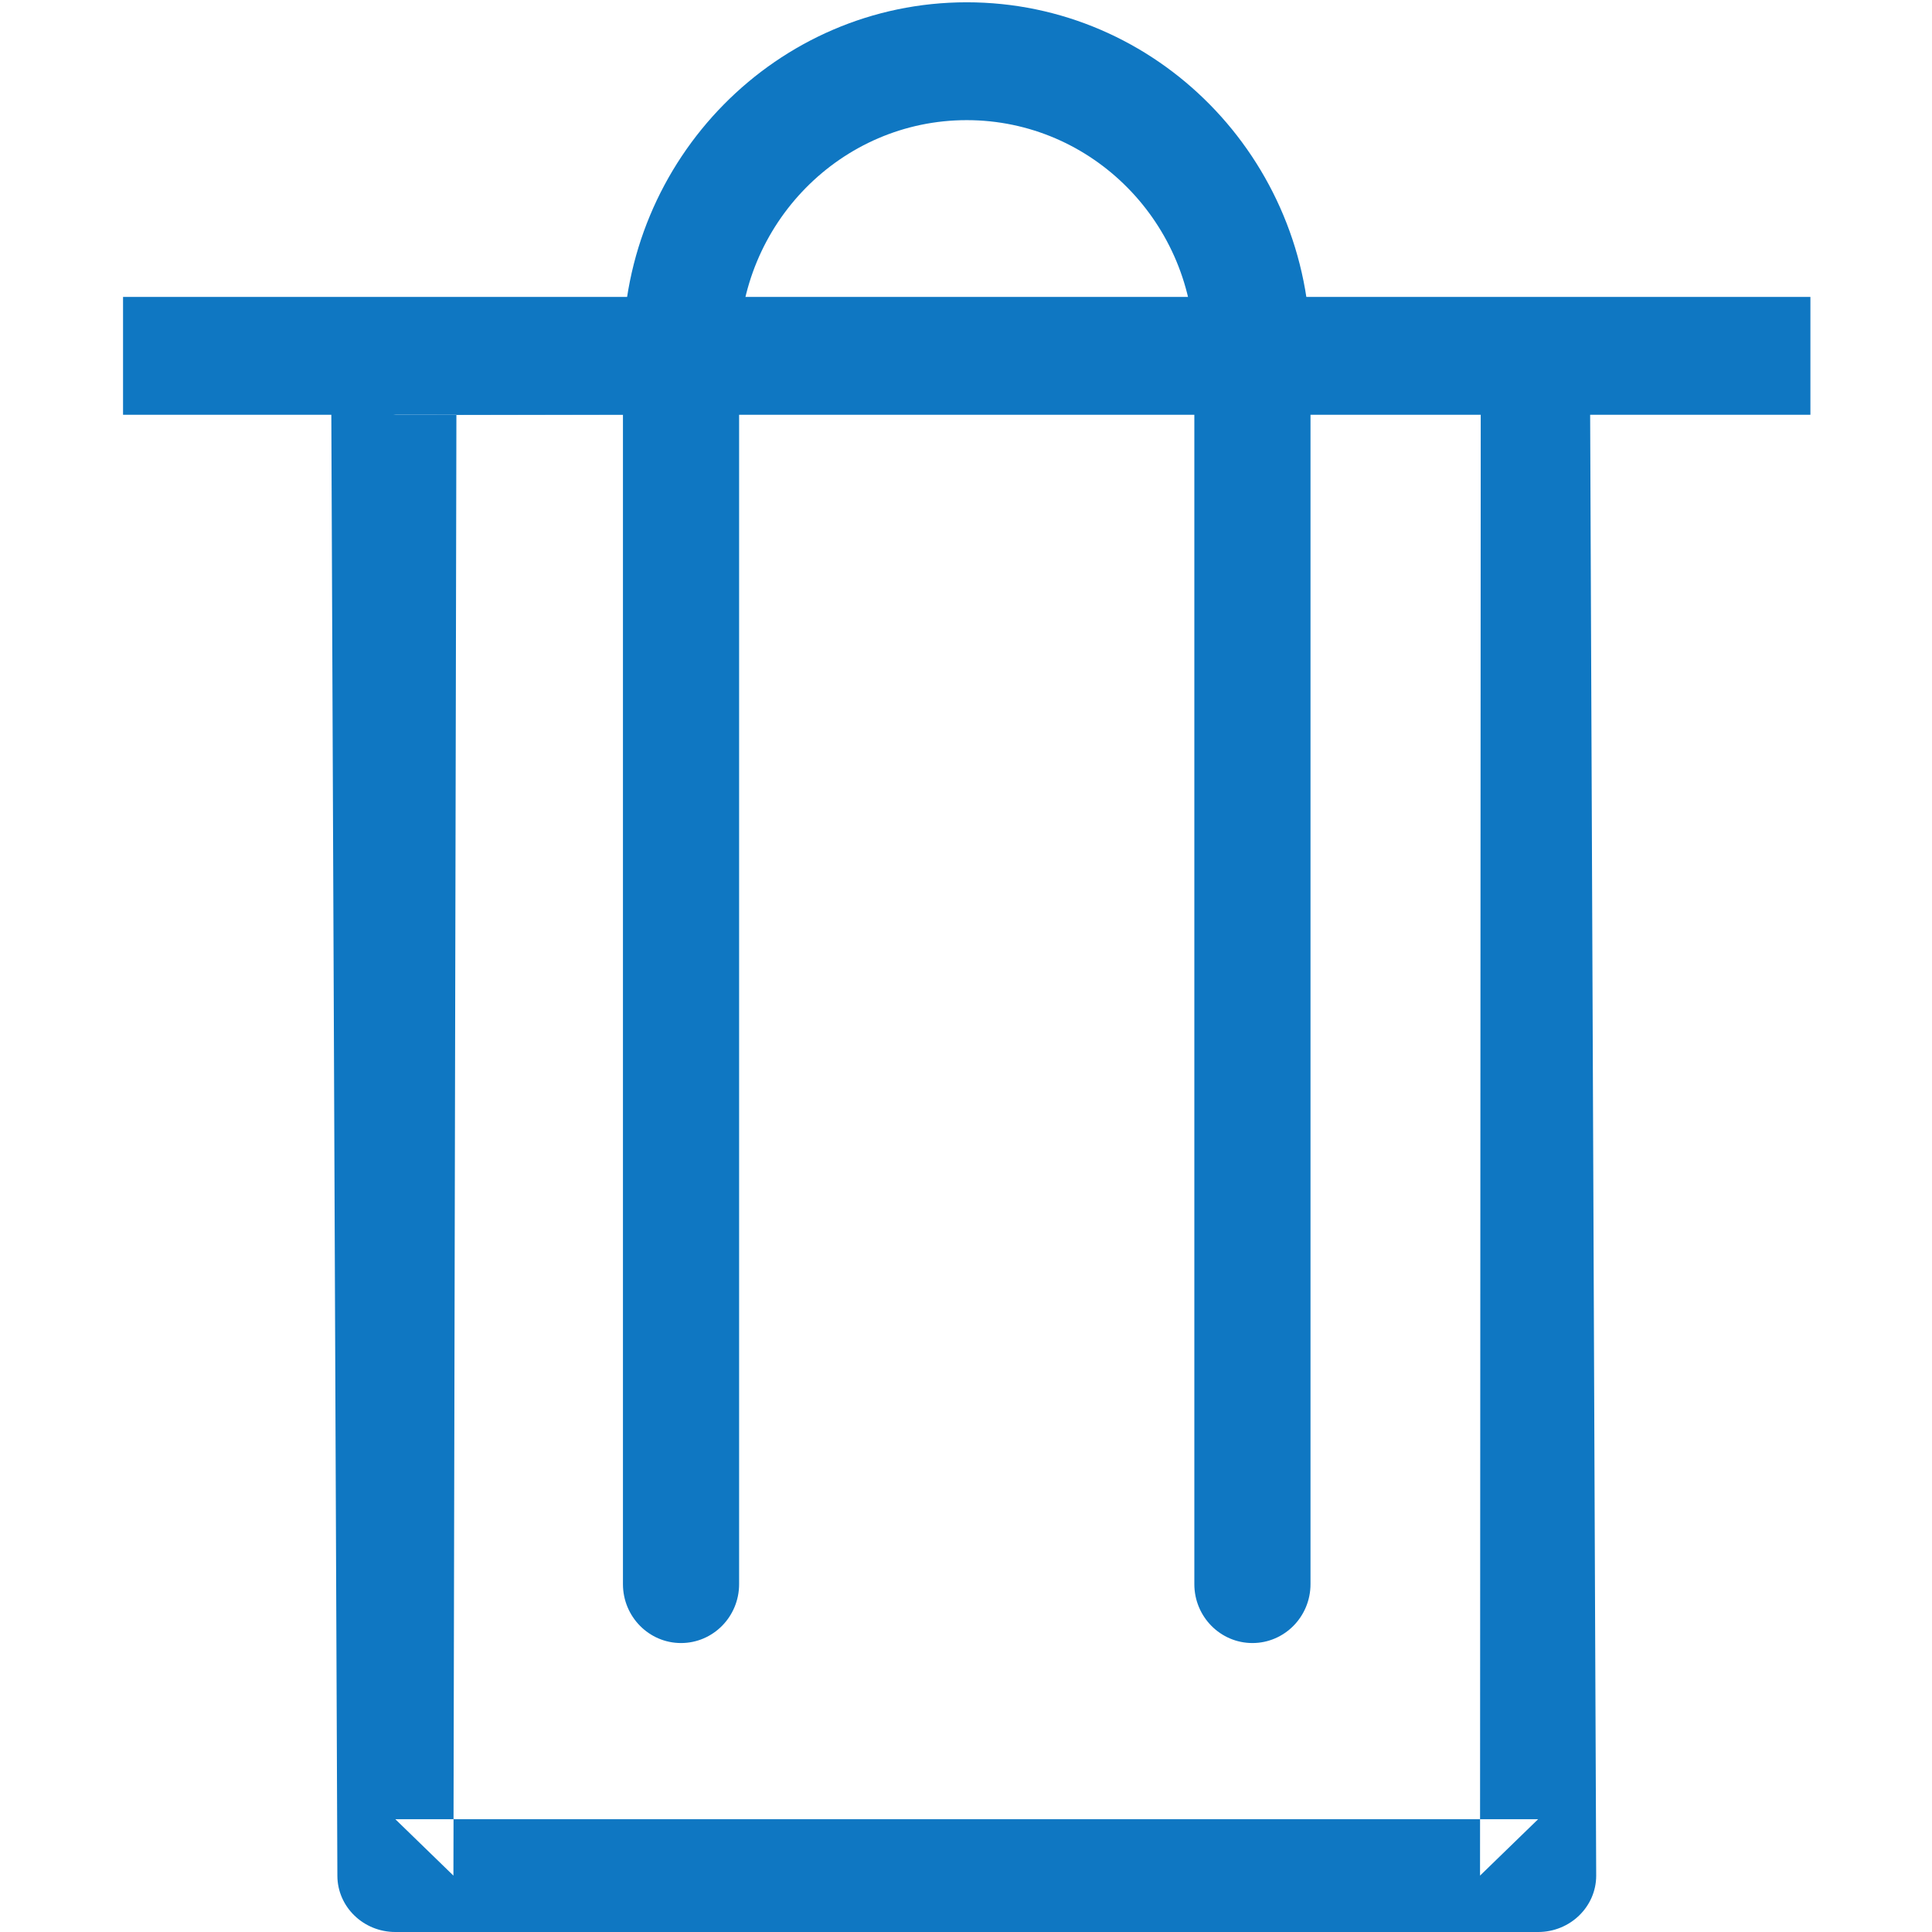 <?xml version="1.0" encoding="UTF-8" standalone="no"?>
<svg width="16px" height="16px" viewBox="0 0 16 16" version="1.1" xmlns="http://www.w3.org/2000/svg" xmlns:xlink="http://www.w3.org/1999/xlink" xmlns:sketch="http://www.bohemiancoding.com/sketch/ns">
    <!-- Generator: Sketch 3.3.3 (12081) - http://www.bohemiancoding.com/sketch -->
    <title>Artboard 1 Copy</title>
    <desc>Created with Sketch.</desc>
    <defs></defs>
    <g id="Page-1" stroke="none" stroke-width="1" fill="none" fill-rule="evenodd" sketch:type="MSPage">
        <g id="Artboard-1-Copy" sketch:type="MSArtboardGroup" fill="#0F77C2">
            <g id="Line-+-Rectangle-2009-+-Rectangle-2008-Copy-3" sketch:type="MSLayerGroup" transform="translate(1, 0)">
                <path d="M0.5,3.435 L13.512,3.435 L13.993,3.435 L13.993,2.459 L13.512,2.459 L0.5,2.459 L0.019,2.459 L0.019,3.435 L0.5,3.435 L0.5,3.435 Z" id="Shape" sketch:type="MSShapeGroup"></path>
                <path d="M5.121,13.119 L5.121,2.909 C5.121,1.853 5.966,0.995 7.006,0.995 C8.047,0.995 8.891,1.852 8.891,2.909 L8.891,13.119 C8.891,13.389 9.107,13.607 9.372,13.607 C9.637,13.607 9.853,13.389 9.853,13.119 L9.853,2.909 C9.853,1.313 8.578,0.019 7.006,0.019 C5.436,0.019 4.159,1.314 4.159,2.909 L4.159,13.119 C4.159,13.389 4.375,13.607 4.64,13.607 C4.905,13.607 5.121,13.389 5.121,13.119 L5.121,13.119 Z" id="Shape" sketch:type="MSShapeGroup"></path>
                <path d="M2.256,3.436 L11.702,3.418 L11.263,2.975 L11.257,15.533 L11.738,15.066 L2.274,15.066 L2.755,15.533 L2.78,3.305 L2.256,3.436 Z M1.904,2.621 C1.805,2.707 1.742,2.832 1.742,2.971 L1.768,9.252 L1.794,15.533 C1.794,15.791 2.009,16 2.274,16 L11.738,16 C12.003,16 12.219,15.791 12.219,15.533 C12.219,15.533 12.201,11.346 12.193,9.252 C12.184,7.158 12.167,2.971 12.167,2.971 C12.167,2.832 12.105,2.707 12.005,2.621 C11.961,2.583 11.91,2.553 11.853,2.533 C11.801,2.514 11.745,2.504 11.687,2.504 L2.223,2.504 C2.223,2.504 1.989,2.548 1.904,2.621 Z" id="Shape" sketch:type="MSShapeGroup"></path>
            </g>
        </g>
    </g>
</svg>